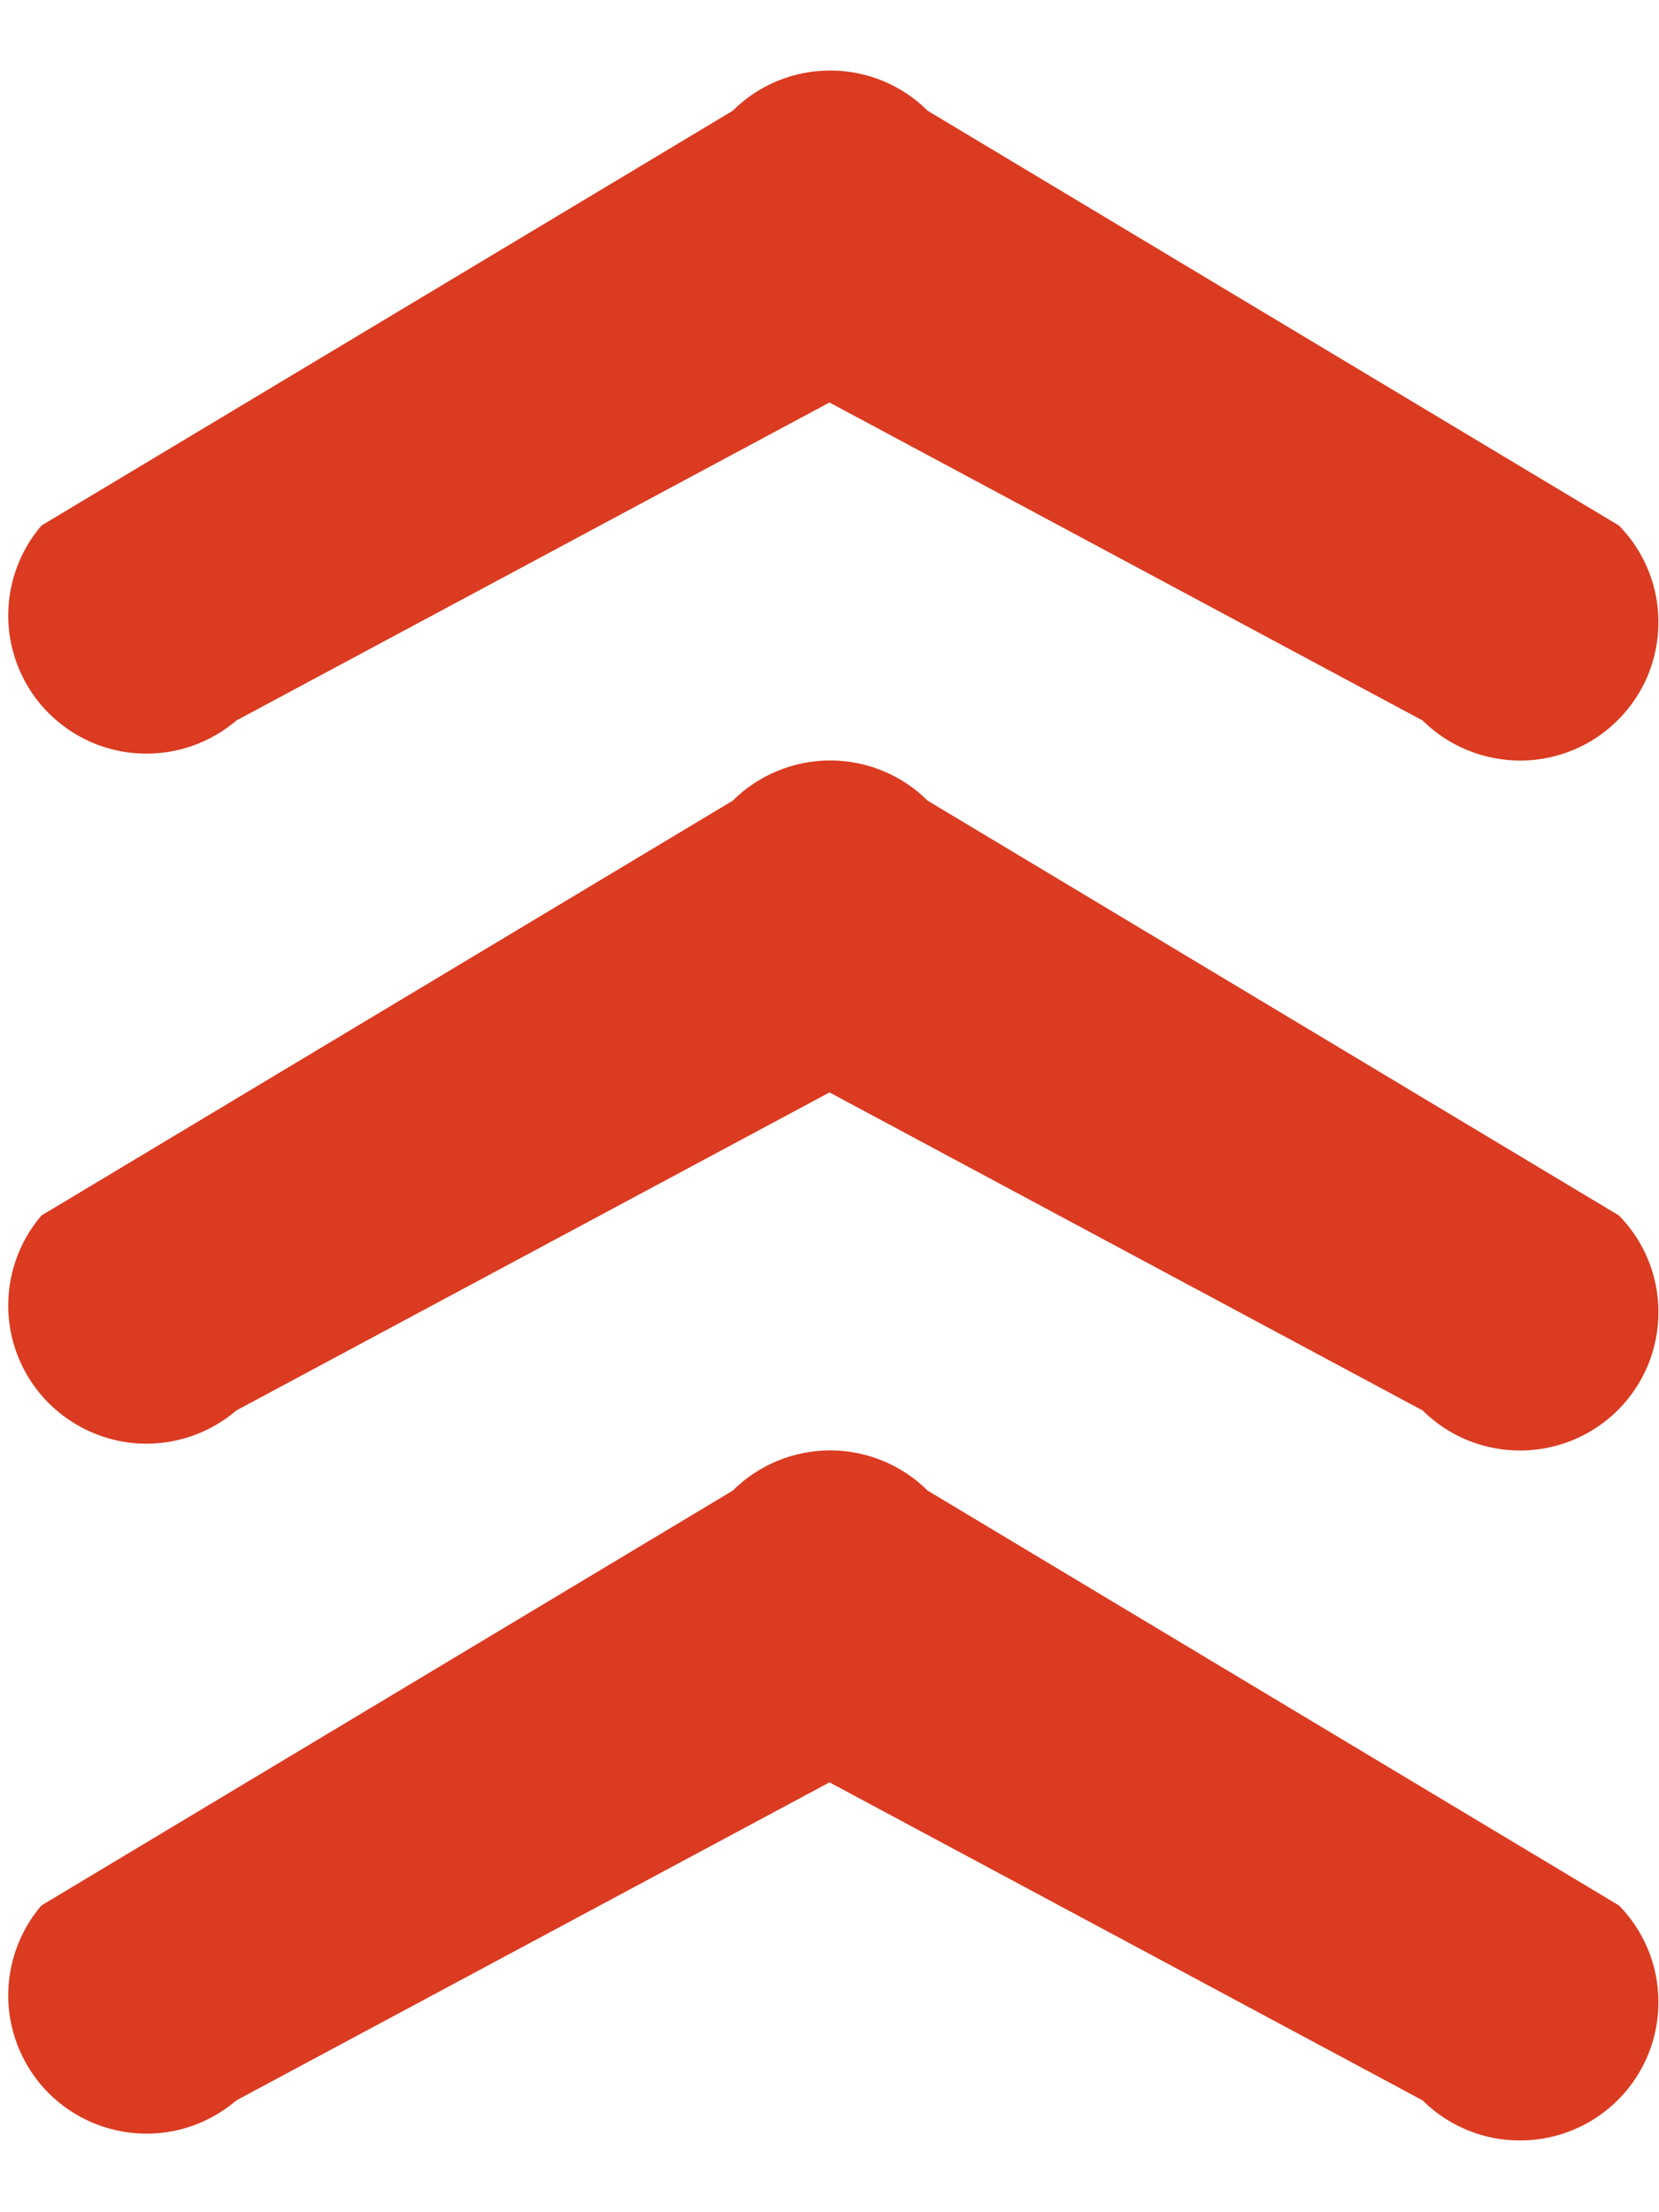 <svg width="12" height="16" viewBox="0 0 12 16" fill="none" xmlns="http://www.w3.org/2000/svg">
<path d="M11 15.481C10.868 15.482 10.738 15.457 10.616 15.407C10.494 15.357 10.383 15.284 10.29 15.191L6 12.891L1.71 15.191C1.519 15.355 1.273 15.441 1.021 15.431C0.769 15.421 0.531 15.317 0.352 15.139C0.174 14.96 0.07 14.722 0.06 14.47C0.051 14.218 0.136 13.972 0.3 13.781L5.3 10.781C5.487 10.595 5.741 10.49 6.005 10.49C6.269 10.49 6.523 10.595 6.71 10.781L11.71 13.781C11.848 13.921 11.941 14.099 11.978 14.292C12.015 14.485 11.994 14.685 11.919 14.866C11.843 15.048 11.715 15.203 11.552 15.312C11.389 15.421 11.197 15.48 11 15.481Z" fill="#DB3B21"/>
<path d="M11 10.491C10.868 10.492 10.738 10.466 10.616 10.417C10.494 10.367 10.383 10.293 10.29 10.201L6 7.901L1.71 10.201C1.519 10.365 1.273 10.45 1.021 10.441C0.769 10.431 0.531 10.326 0.352 10.148C0.174 9.97 0.07 9.732 0.06 9.48C0.051 9.228 0.136 8.982 0.3 8.791L5.3 5.791C5.487 5.605 5.741 5.5 6.005 5.5C6.269 5.5 6.523 5.605 6.71 5.791L11.71 8.791C11.848 8.931 11.941 9.109 11.978 9.302C12.015 9.495 11.994 9.695 11.919 9.876C11.843 10.058 11.715 10.213 11.552 10.322C11.389 10.431 11.197 10.49 11 10.491Z" fill="#DB3B21"/>
<path d="M11 5.501C10.868 5.501 10.738 5.476 10.616 5.426C10.494 5.377 10.383 5.303 10.29 5.211L6 2.911L1.71 5.211C1.519 5.374 1.273 5.46 1.021 5.45C0.769 5.441 0.531 5.336 0.352 5.158C0.174 4.98 0.07 4.741 0.06 4.49C0.051 4.238 0.136 3.992 0.3 3.801L5.3 0.801C5.487 0.614 5.741 0.51 6.005 0.51C6.269 0.51 6.523 0.614 6.71 0.801L11.71 3.801C11.848 3.941 11.941 4.119 11.978 4.312C12.015 4.505 11.994 4.705 11.919 4.886C11.843 5.067 11.715 5.222 11.552 5.332C11.389 5.441 11.197 5.5 11 5.501Z" fill="#DB3B21"/>
</svg>
